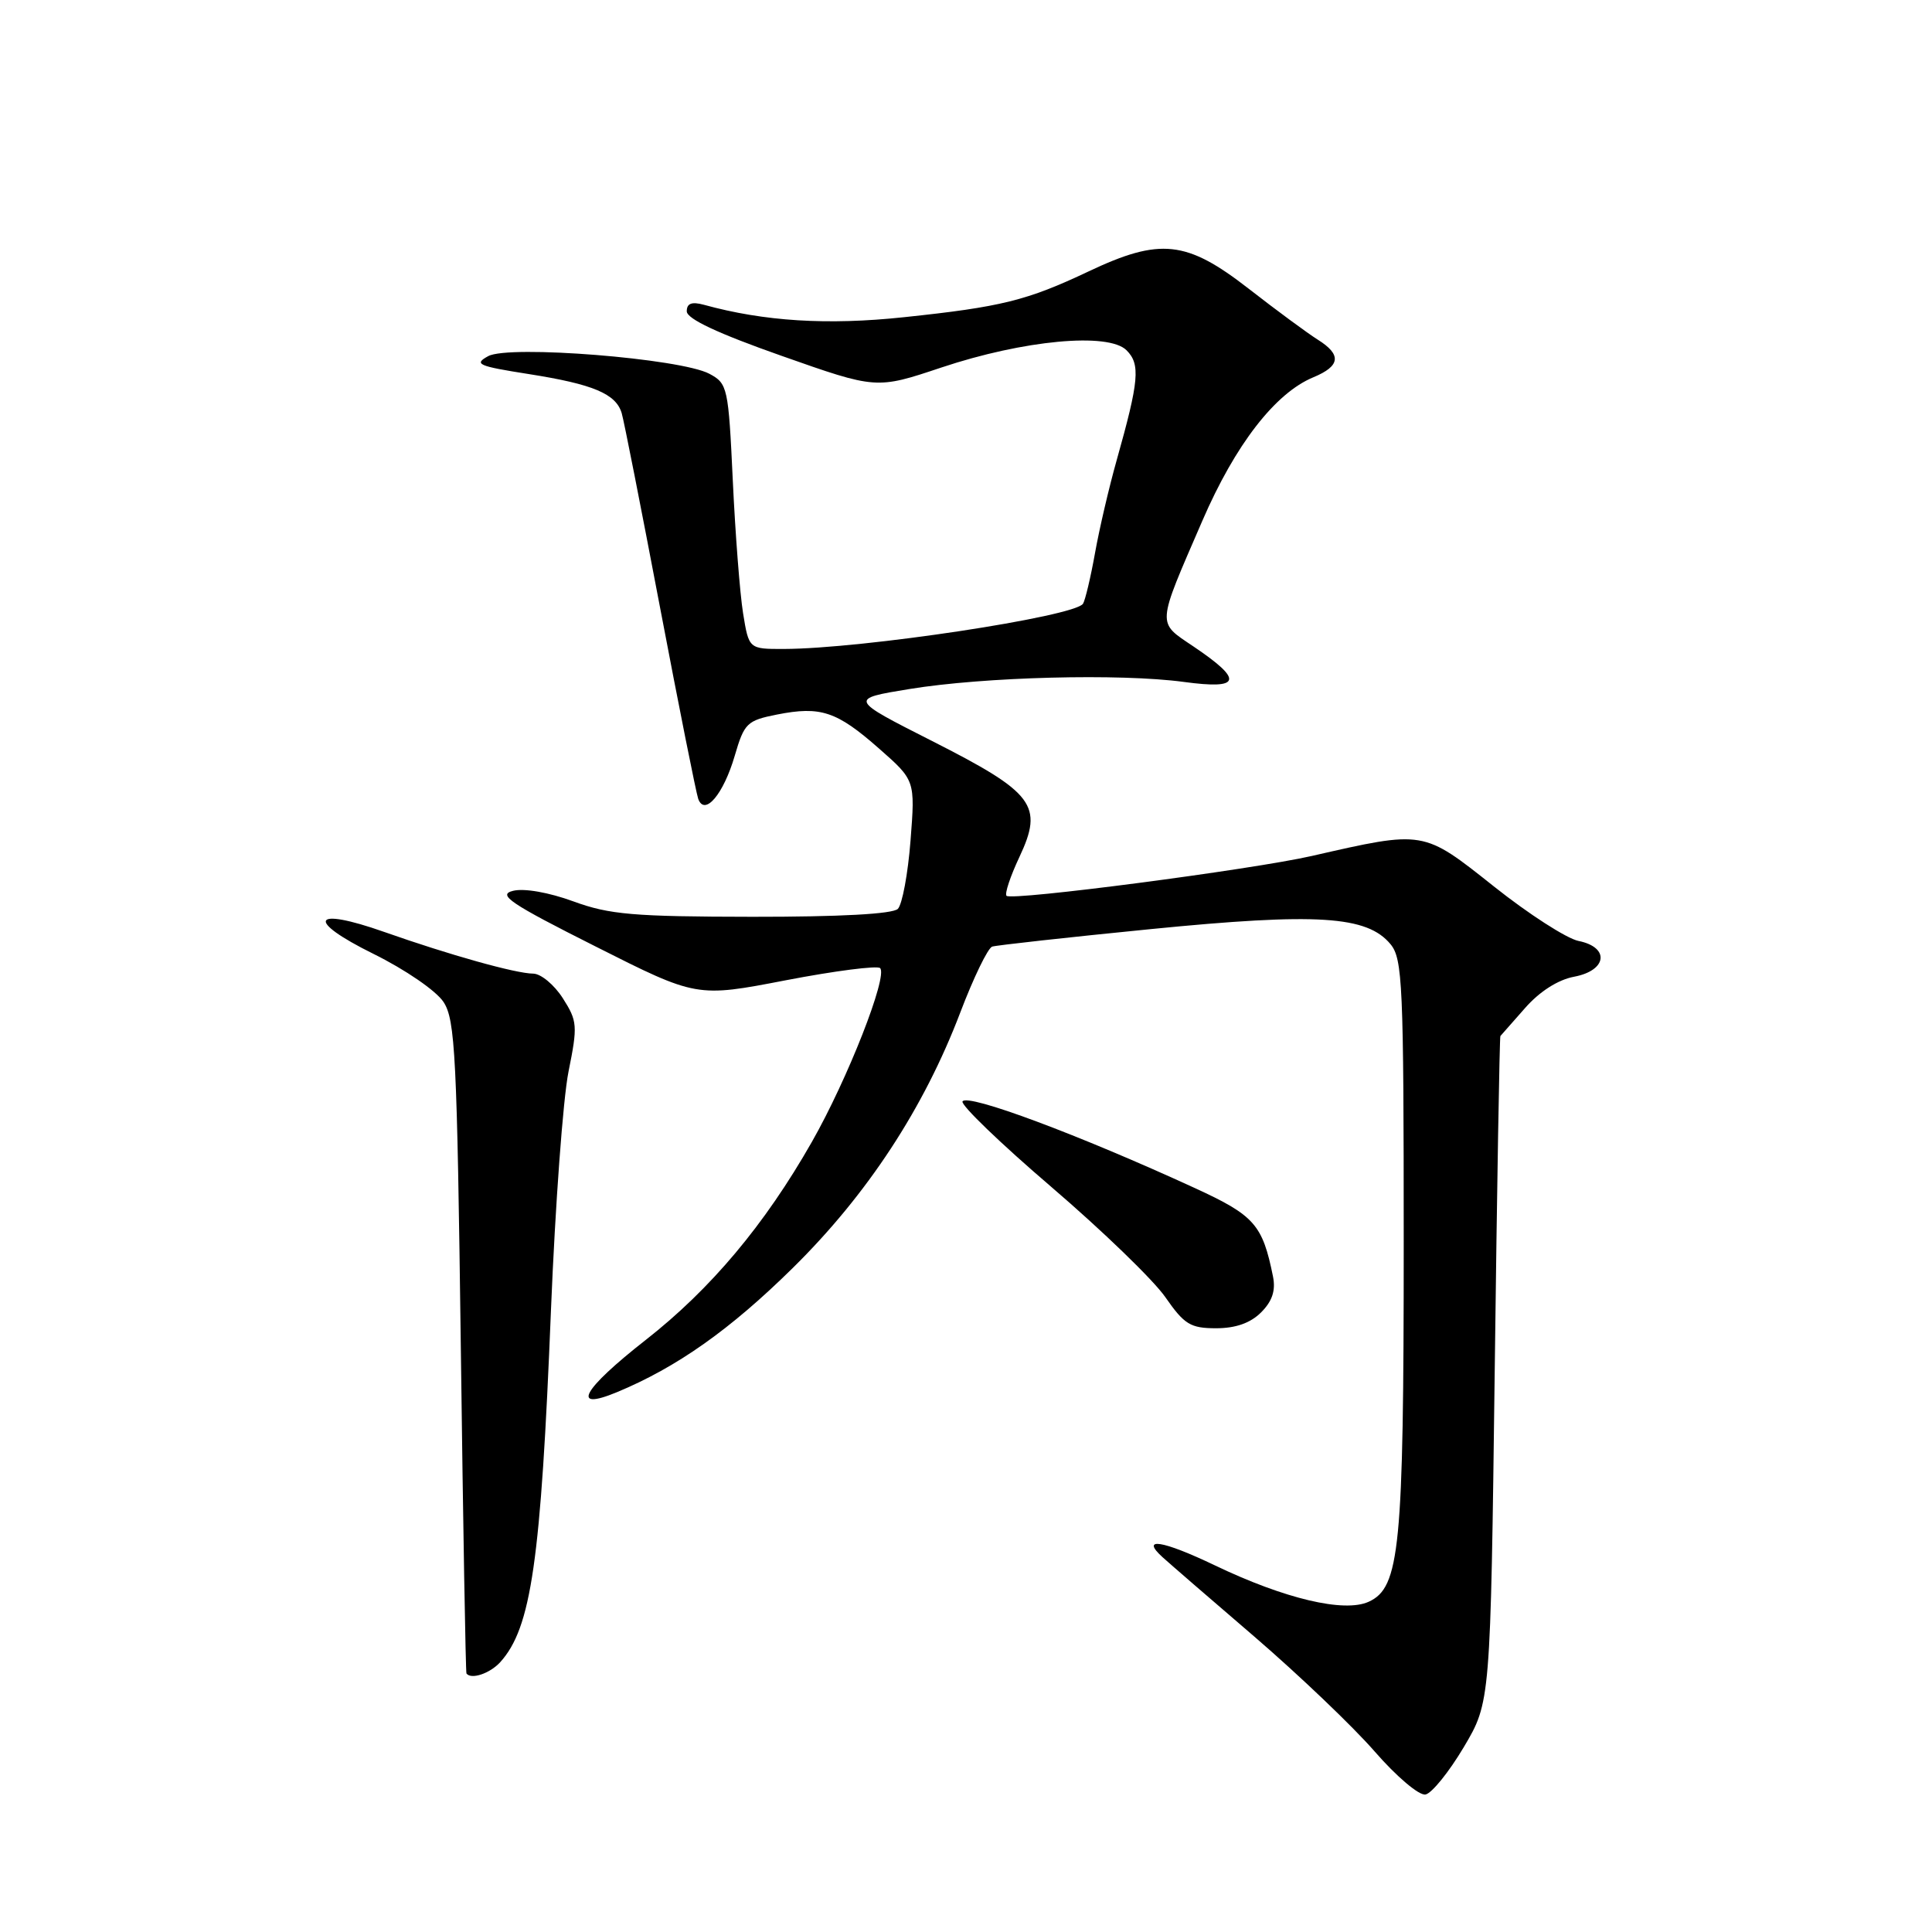 <?xml version="1.0" encoding="UTF-8" standalone="no"?>
<!DOCTYPE svg PUBLIC "-//W3C//DTD SVG 1.1//EN" "http://www.w3.org/Graphics/SVG/1.1/DTD/svg11.dtd" >
<svg xmlns="http://www.w3.org/2000/svg" xmlns:xlink="http://www.w3.org/1999/xlink" version="1.1" viewBox="0 0 256 256">
 <g >
 <path fill="currentColor"
d=" M 193.95 231.52 C 197.50 225.54 197.50 225.54 198.06 181.52 C 198.36 157.31 198.70 137.40 198.81 137.28 C 198.91 137.17 200.38 135.49 202.08 133.57 C 204.00 131.38 206.44 129.82 208.58 129.42 C 212.95 128.60 213.34 125.52 209.16 124.68 C 207.61 124.37 202.55 121.12 197.94 117.45 C 188.52 109.97 188.76 110.01 173.82 113.42 C 165.85 115.23 134.05 119.39 133.37 118.70 C 133.10 118.44 133.87 116.12 135.08 113.55 C 138.29 106.72 137.04 105.05 123.53 98.20 C 112.50 92.61 112.50 92.61 120.50 91.30 C 130.43 89.68 148.41 89.22 156.87 90.36 C 164.47 91.39 164.80 90.15 158.14 85.66 C 153.26 82.37 153.21 83.11 159.32 69.00 C 163.68 58.92 168.97 52.08 174.03 49.99 C 177.62 48.50 177.80 47.00 174.60 45.00 C 173.28 44.17 169.16 41.14 165.45 38.25 C 157.22 31.85 153.73 31.47 144.23 35.97 C 136.07 39.83 132.68 40.67 119.79 42.03 C 109.65 43.11 101.27 42.59 93.25 40.38 C 91.65 39.95 91.00 40.20 91.00 41.25 C 91.00 42.25 95.12 44.18 103.56 47.15 C 116.12 51.58 116.12 51.58 124.73 48.70 C 135.62 45.06 146.86 44.01 149.27 46.41 C 151.13 48.27 150.94 50.42 147.96 61.00 C 146.95 64.58 145.66 70.11 145.09 73.31 C 144.52 76.50 143.80 79.51 143.51 79.99 C 142.45 81.70 114.24 85.97 103.86 85.99 C 99.23 86.00 99.23 86.00 98.46 81.25 C 98.04 78.64 97.43 70.73 97.10 63.68 C 96.52 51.31 96.41 50.82 94.00 49.53 C 90.21 47.50 67.45 45.68 64.69 47.19 C 62.74 48.25 63.34 48.51 70.09 49.57 C 78.60 50.91 81.62 52.18 82.38 54.75 C 82.67 55.71 84.95 67.30 87.46 80.50 C 89.97 93.70 92.25 105.11 92.52 105.86 C 93.38 108.19 95.87 105.24 97.36 100.13 C 98.62 95.82 98.98 95.47 102.96 94.68 C 108.74 93.54 110.86 94.24 116.47 99.18 C 121.27 103.40 121.27 103.40 120.65 111.38 C 120.31 115.77 119.55 119.85 118.97 120.43 C 118.29 121.11 111.29 121.49 99.70 121.48 C 83.96 121.46 80.75 121.19 75.98 119.44 C 72.73 118.25 69.44 117.67 67.98 118.04 C 65.88 118.56 67.56 119.70 78.91 125.41 C 92.31 132.17 92.31 132.17 104.13 129.89 C 110.63 128.64 116.25 127.92 116.62 128.28 C 117.67 129.34 112.31 143.00 107.57 151.32 C 101.32 162.30 94.18 170.80 85.56 177.55 C 77.15 184.14 75.55 187.04 81.75 184.47 C 89.70 181.17 96.76 176.18 105.06 168.00 C 114.93 158.27 122.41 146.86 127.25 134.14 C 129.00 129.54 130.90 125.62 131.47 125.43 C 132.03 125.25 141.50 124.20 152.50 123.11 C 174.54 120.93 181.14 121.35 184.25 125.11 C 185.85 127.04 186.00 130.48 186.00 164.67 C 186.00 205.15 185.49 210.36 181.36 212.24 C 178.12 213.72 170.23 211.85 161.00 207.43 C 154.00 204.08 151.04 203.62 154.06 206.35 C 154.85 207.07 160.32 211.81 166.22 216.87 C 172.11 221.94 179.28 228.78 182.15 232.08 C 185.04 235.40 188.04 237.95 188.89 237.78 C 189.72 237.62 192.00 234.80 193.95 231.52 Z  M 66.28 220.25 C 70.40 215.69 71.67 206.91 73.01 173.50 C 73.57 159.75 74.61 145.57 75.33 142.00 C 76.56 135.90 76.51 135.30 74.57 132.26 C 73.43 130.48 71.67 129.02 70.65 129.01 C 68.35 129.00 59.55 126.53 50.92 123.49 C 41.31 120.10 40.41 121.91 49.48 126.39 C 53.71 128.48 57.80 131.29 58.77 132.77 C 60.32 135.13 60.56 139.90 61.06 178.45 C 61.36 202.13 61.70 221.61 61.81 221.75 C 62.45 222.58 64.92 221.74 66.28 220.25 Z  M 167.10 173.90 C 168.58 172.42 169.05 171.01 168.68 169.15 C 167.29 162.26 166.23 161.05 158.27 157.40 C 142.90 150.34 128.21 144.86 127.54 145.94 C 127.26 146.39 132.55 151.49 139.30 157.27 C 146.05 163.05 152.85 169.62 154.42 171.89 C 156.93 175.50 157.74 176.00 161.14 176.00 C 163.73 176.00 165.69 175.31 167.10 173.90 Z "/>
</g>
</svg>
